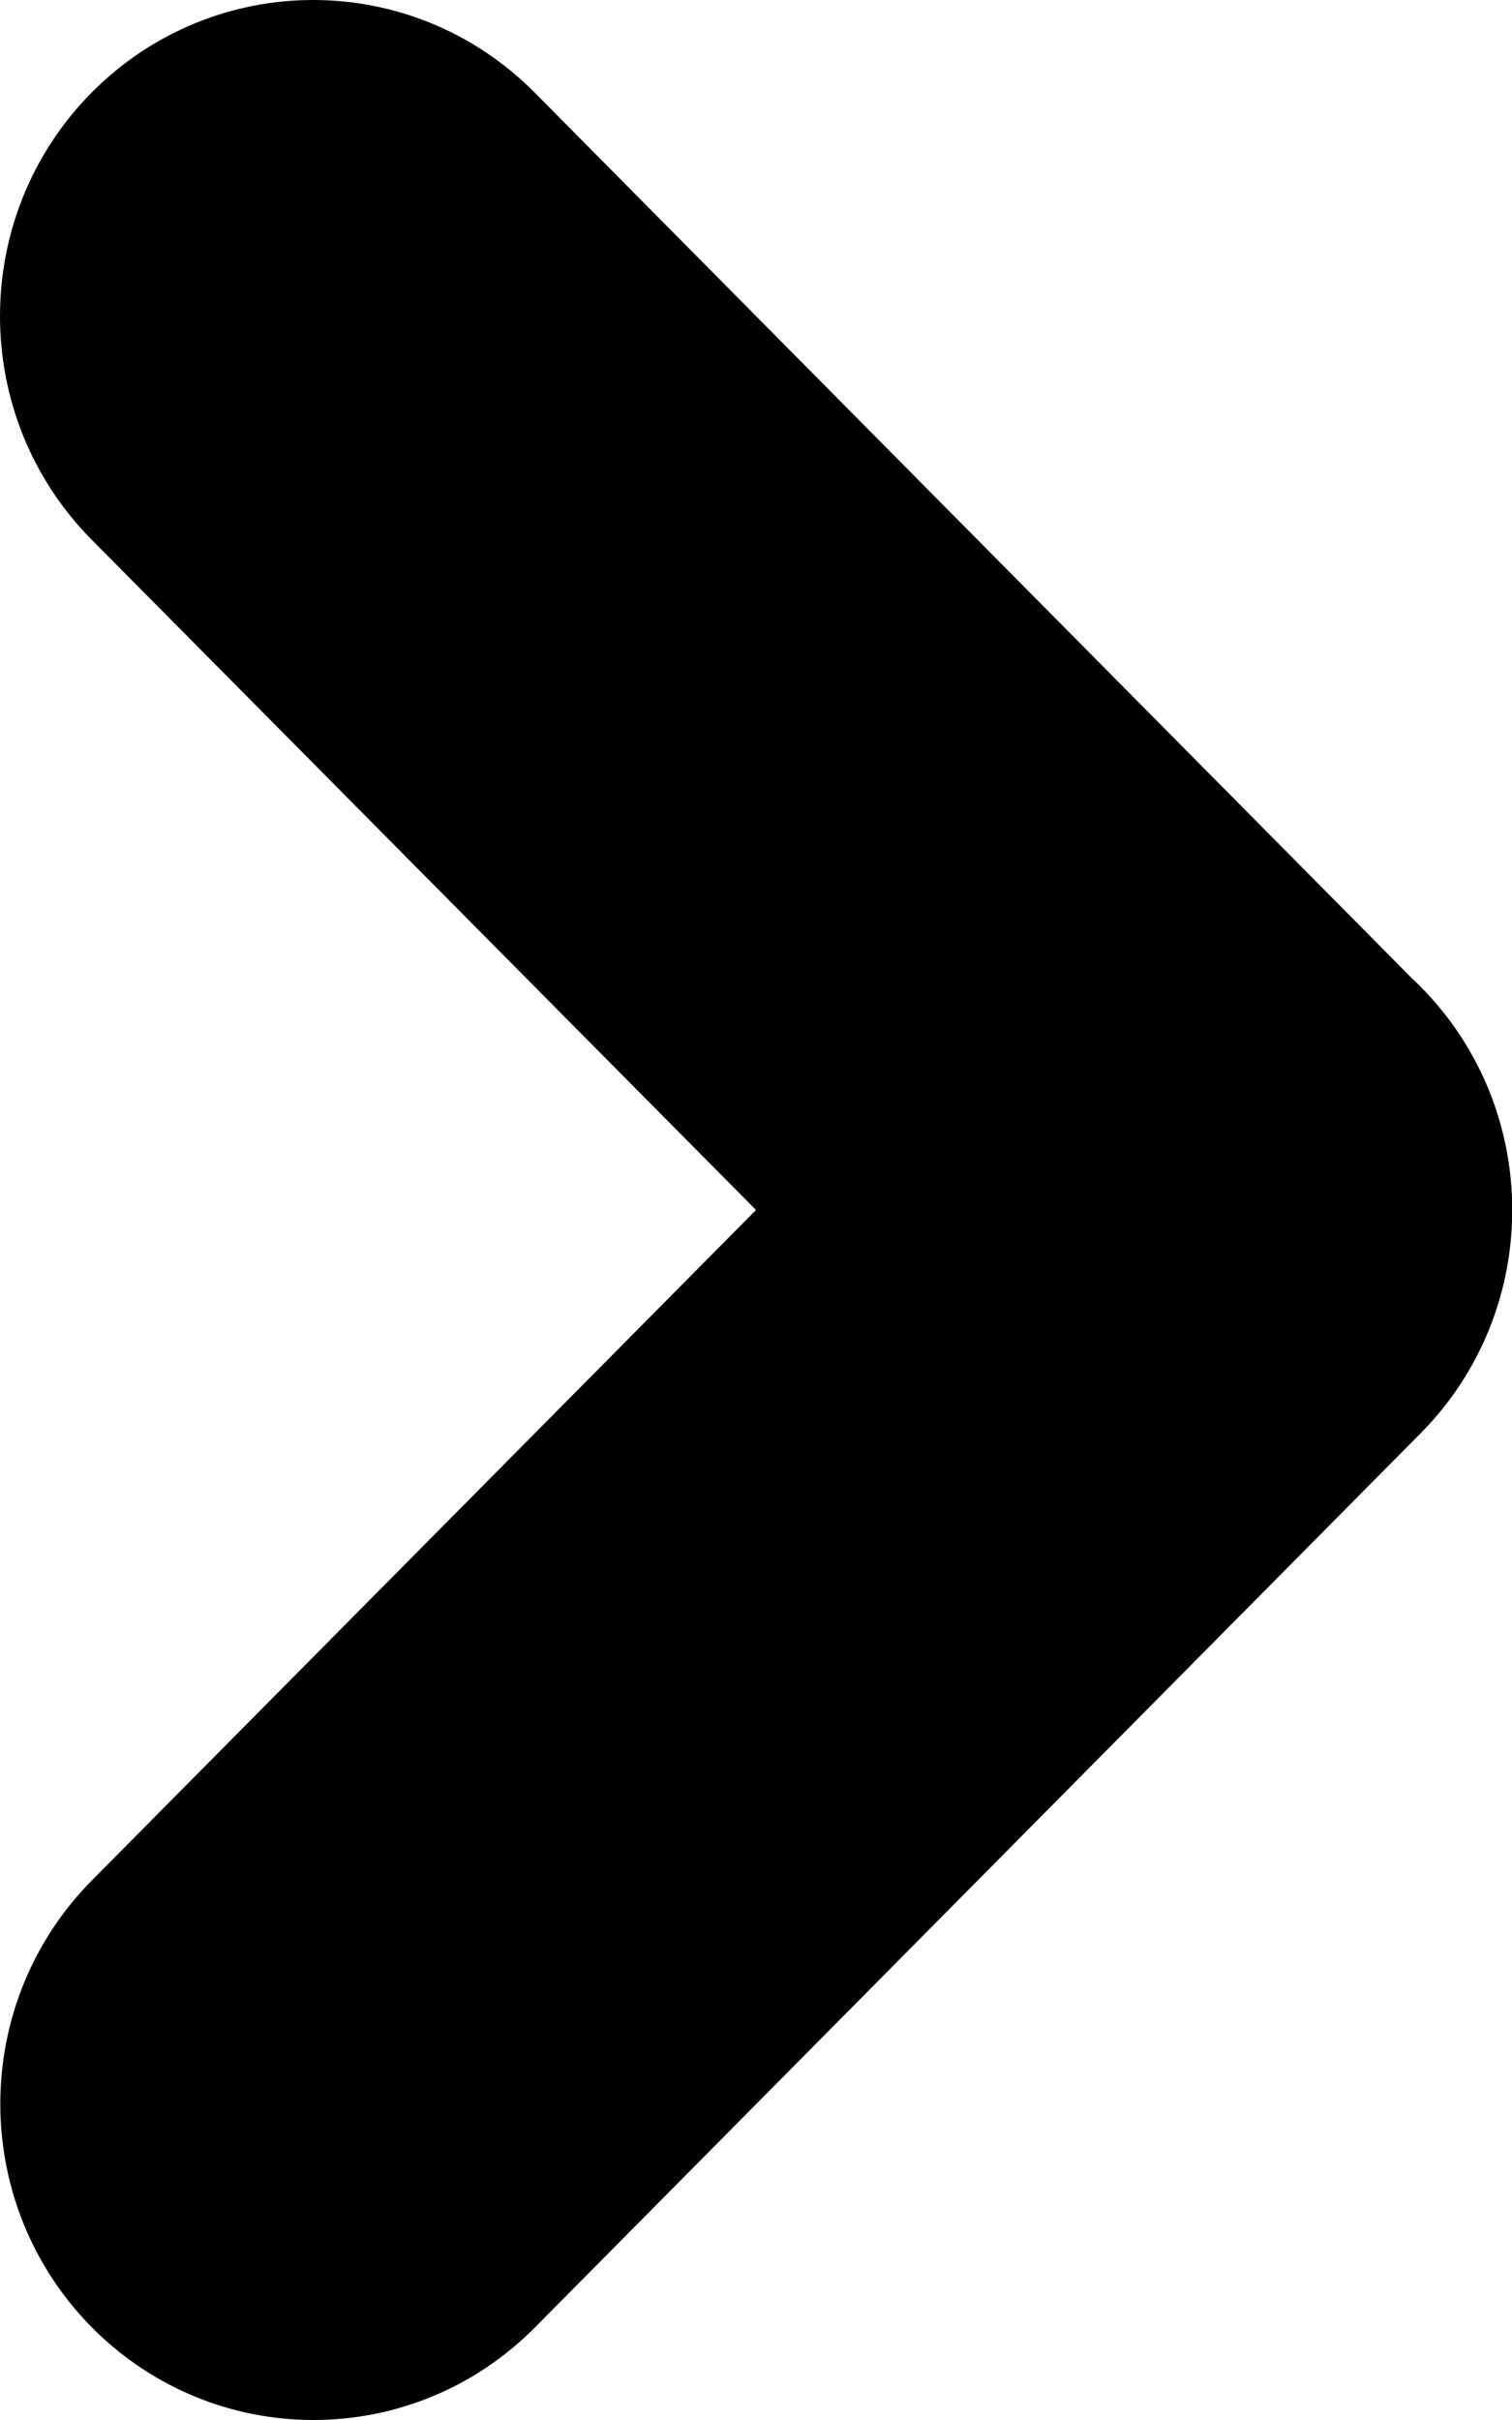 <svg viewBox="0 0 5 8" xmlns="http://www.w3.org/2000/svg">
<path fill-rule="evenodd" clip-rule="evenodd" d="M1.768 0.306C1.363 -0.102 0.708 -0.102 0.303 0.306C-0.101 0.714 -0.101 1.376 0.303 1.784L2.5 4L0.304 6.216C-0.1 6.624 -0.1 7.286 0.304 7.694C0.709 8.102 1.364 8.102 1.769 7.694L4.697 4.739C5.102 4.331 5.102 3.669 4.697 3.261C4.688 3.252 4.679 3.243 4.669 3.234L1.768 0.306Z" fill="currentColor"/>
</svg>

